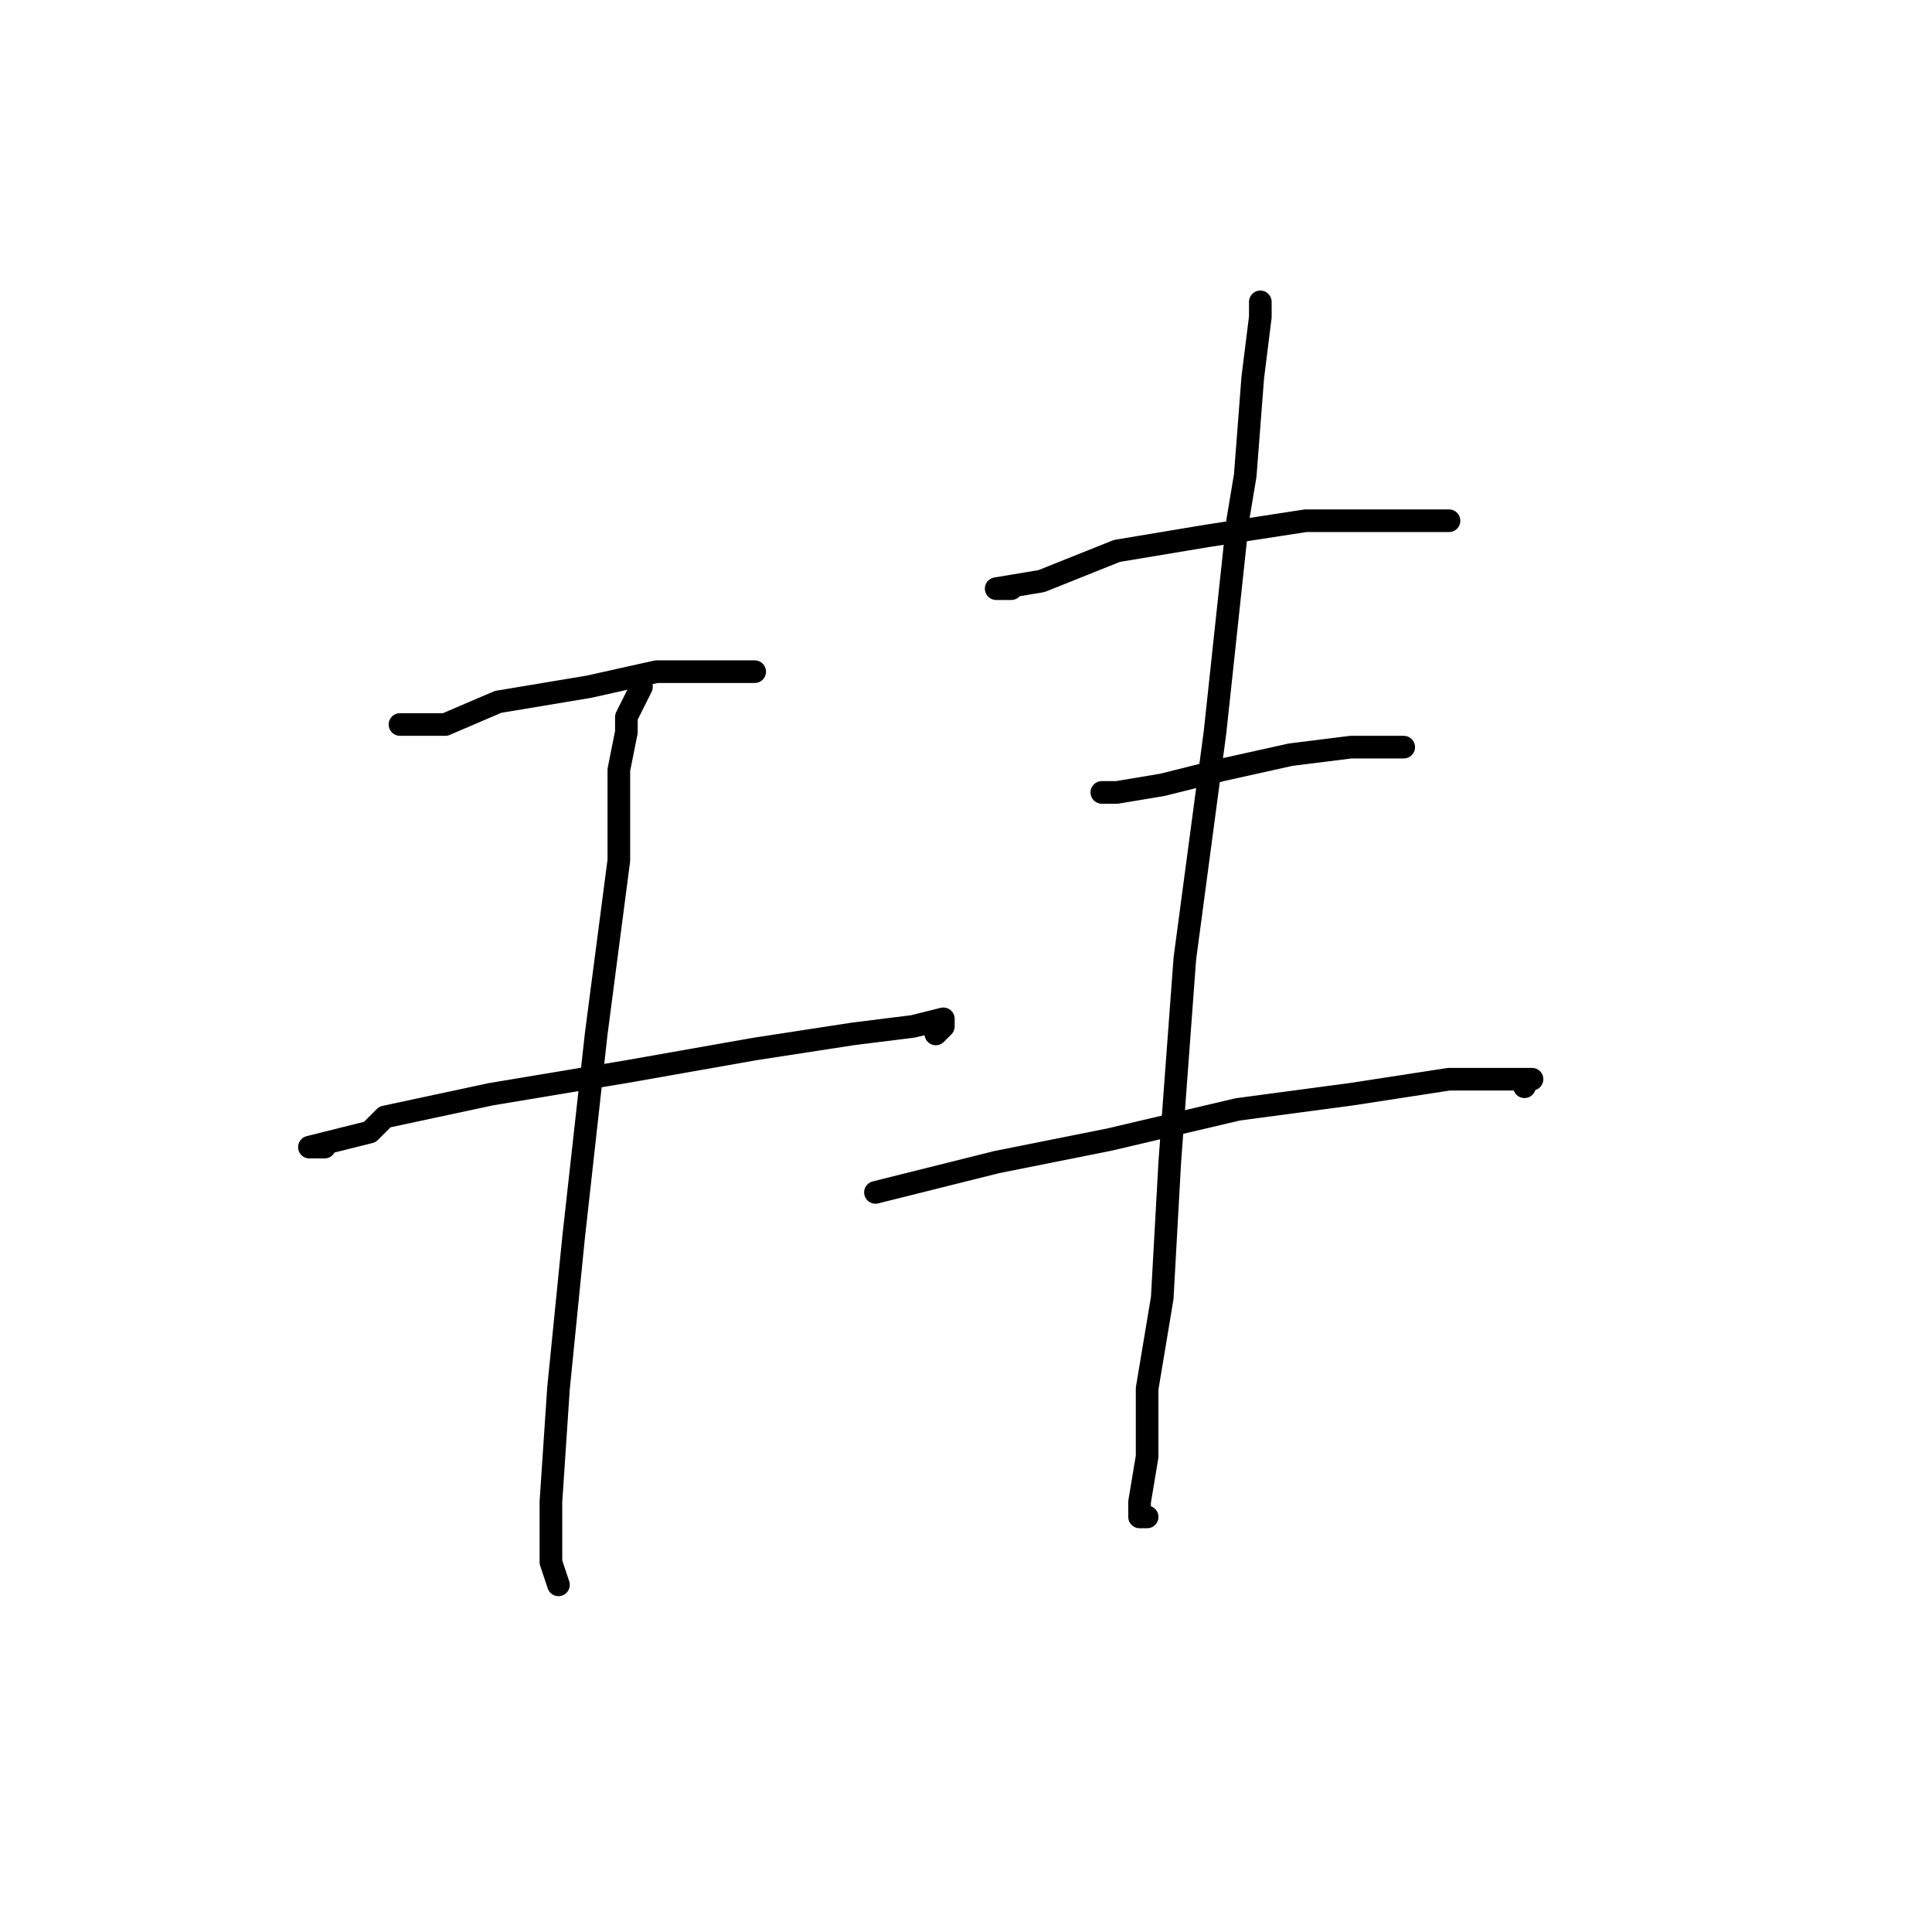 <?xml version="1.0" standalone="no"?>
    <svg width="256" height="256" xmlns="http://www.w3.org/2000/svg" version="1.1">
    <polyline stroke="black" stroke-width="3" stroke-linecap="round" fill="transparent" stroke-linejoin="round" points="53 96 56 96 59 96 66 93 78 91 87 89 95 89 99 89 100 89 100 89 " />
        <polyline stroke="black" stroke-width="3" stroke-linecap="round" fill="transparent" stroke-linejoin="round" points="43 152 42 152 41 152 49 150 51 148 65 145 83 142 100 139 113 137 121 136 125 135 125 136 124 137 124 137 " />
        <polyline stroke="black" stroke-width="3" stroke-linecap="round" fill="transparent" stroke-linejoin="round" points="85 91 84 93 83 95 83 97 82 102 82 114 79 137 76 164 74 184 73 199 73 207 74 210 74 210 " />
        <polyline stroke="black" stroke-width="3" stroke-linecap="round" fill="transparent" stroke-linejoin="round" points="134 78 133 78 132 78 138 77 148 73 160 71 173 69 183 69 190 69 192 69 192 69 " />
        <polyline stroke="black" stroke-width="3" stroke-linecap="round" fill="transparent" stroke-linejoin="round" points="148 105 147 105 146 105 148 105 154 104 162 102 171 100 179 99 184 99 185 99 186 99 186 99 " />
        <polyline stroke="black" stroke-width="3" stroke-linecap="round" fill="transparent" stroke-linejoin="round" points="116 158 124 156 132 154 147 151 164 147 179 145 192 143 200 143 203 143 202 143 202 144 202 144 " />
        <polyline stroke="black" stroke-width="3" stroke-linecap="round" fill="transparent" stroke-linejoin="round" points="167 42 167 41 167 40 167 41 167 42 166 50 165 63 164 69 161 97 157 127 155 154 154 172 152 184 152 193 151 199 151 201 152 201 152 201 " />
        </svg>